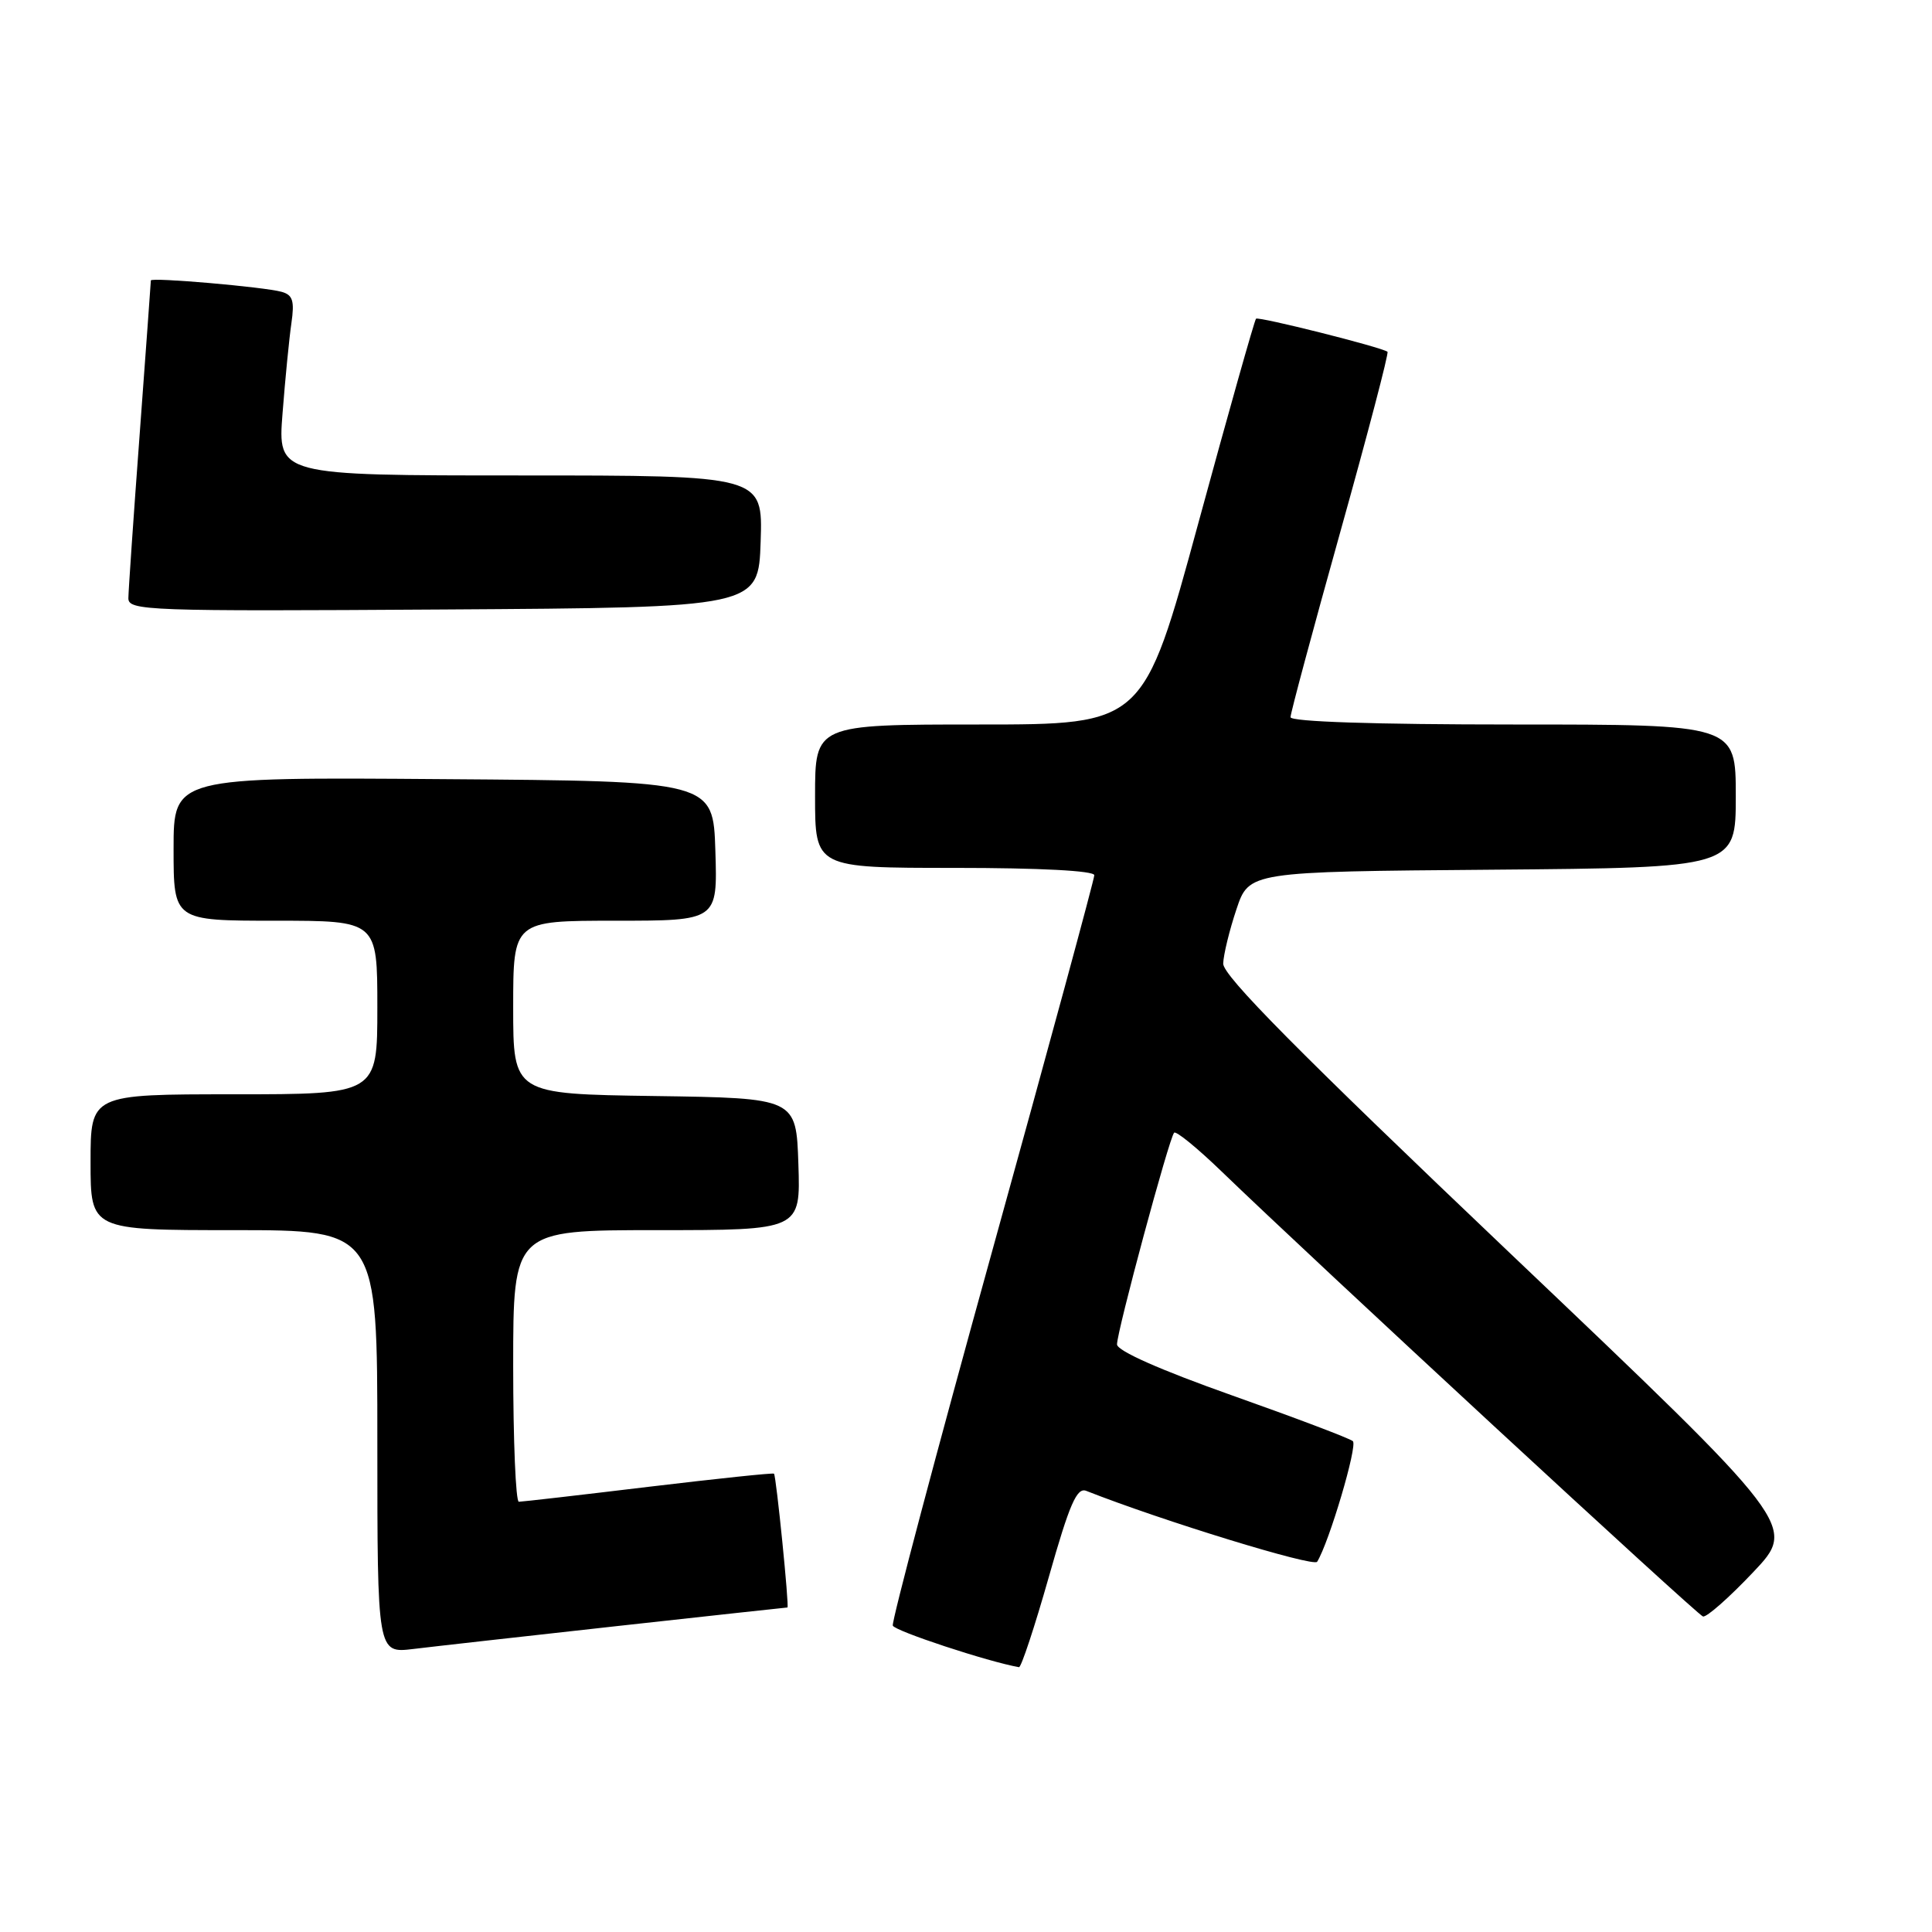 <?xml version="1.0" encoding="UTF-8" standalone="no"?>
<!DOCTYPE svg PUBLIC "-//W3C//DTD SVG 1.1//EN" "http://www.w3.org/Graphics/SVG/1.1/DTD/svg11.dtd" >
<svg xmlns="http://www.w3.org/2000/svg" xmlns:xlink="http://www.w3.org/1999/xlink" version="1.1" viewBox="0 0 256 256">
 <g >
 <path fill="currentColor"
d=" M 138.97 208.97 C 141.73 199.24 142.69 197.05 143.94 197.55 C 154.04 201.53 174.08 207.68 174.53 206.94 C 176.12 204.37 179.92 191.53 179.26 190.96 C 178.84 190.59 171.64 187.87 163.26 184.90 C 153.75 181.53 148.01 178.99 148.01 178.14 C 148.00 176.43 154.93 150.73 155.58 150.09 C 155.84 149.83 158.63 152.10 161.78 155.14 C 174.06 167.00 224.85 213.95 225.65 214.19 C 226.12 214.34 229.11 211.70 232.30 208.33 C 238.10 202.21 238.10 202.21 200.05 166.02 C 172.00 139.34 162.02 129.26 162.08 127.67 C 162.12 126.48 162.91 123.25 163.83 120.50 C 165.50 115.50 165.50 115.50 197.75 115.24 C 230.00 114.97 230.00 114.97 230.00 105.49 C 230.00 96.00 230.00 96.00 200.50 96.00 C 182.16 96.00 171.00 95.63 171.00 95.03 C 171.00 94.50 173.97 83.45 177.60 70.47 C 181.23 57.49 184.05 46.76 183.85 46.61 C 183.01 45.99 166.76 41.91 166.43 42.23 C 166.23 42.43 162.79 54.61 158.79 69.30 C 151.52 96.00 151.52 96.00 129.76 96.00 C 108.00 96.00 108.00 96.00 108.00 105.50 C 108.00 115.00 108.00 115.00 126.50 115.00 C 137.80 115.00 145.00 115.38 145.00 115.97 C 145.00 116.51 138.92 138.88 131.49 165.70 C 124.06 192.51 118.13 214.88 118.30 215.40 C 118.54 216.11 130.98 220.21 135.02 220.91 C 135.31 220.96 137.09 215.59 138.97 208.97 Z  M 81.80 215.46 C 94.06 214.11 104.20 213.00 104.34 213.00 C 104.60 213.00 102.86 195.64 102.56 195.27 C 102.46 195.14 94.98 195.93 85.94 197.01 C 76.90 198.10 69.16 198.99 68.75 198.99 C 68.34 199.00 68.00 190.90 68.00 181.00 C 68.00 163.00 68.00 163.00 87.04 163.00 C 106.08 163.00 106.08 163.00 105.79 154.25 C 105.50 145.50 105.50 145.50 86.75 145.23 C 68.00 144.96 68.00 144.96 68.00 133.48 C 68.00 122.00 68.00 122.00 81.54 122.00 C 95.08 122.00 95.08 122.00 94.79 112.75 C 94.50 103.50 94.50 103.50 58.75 103.24 C 23.00 102.97 23.00 102.97 23.00 112.49 C 23.00 122.00 23.00 122.00 36.50 122.00 C 50.00 122.00 50.00 122.00 50.00 133.50 C 50.00 145.00 50.00 145.00 31.00 145.00 C 12.00 145.00 12.00 145.00 12.00 154.00 C 12.00 163.00 12.00 163.00 31.00 163.00 C 50.00 163.00 50.00 163.00 50.00 191.03 C 50.00 219.07 50.00 219.07 54.75 218.50 C 57.36 218.18 69.53 216.82 81.80 215.46 Z  M 100.79 71.75 C 101.08 63.00 101.08 63.00 68.93 63.00 C 36.79 63.00 36.79 63.00 37.44 54.75 C 37.79 50.21 38.32 44.85 38.61 42.84 C 39.04 39.88 38.80 39.08 37.32 38.67 C 35.01 38.02 20.00 36.72 19.99 37.16 C 19.99 37.35 19.32 46.50 18.51 57.50 C 17.69 68.50 17.02 78.29 17.01 79.26 C 17.00 80.92 19.45 81.01 58.75 80.76 C 100.50 80.50 100.50 80.50 100.79 71.75 Z "/>
</g>
</svg>